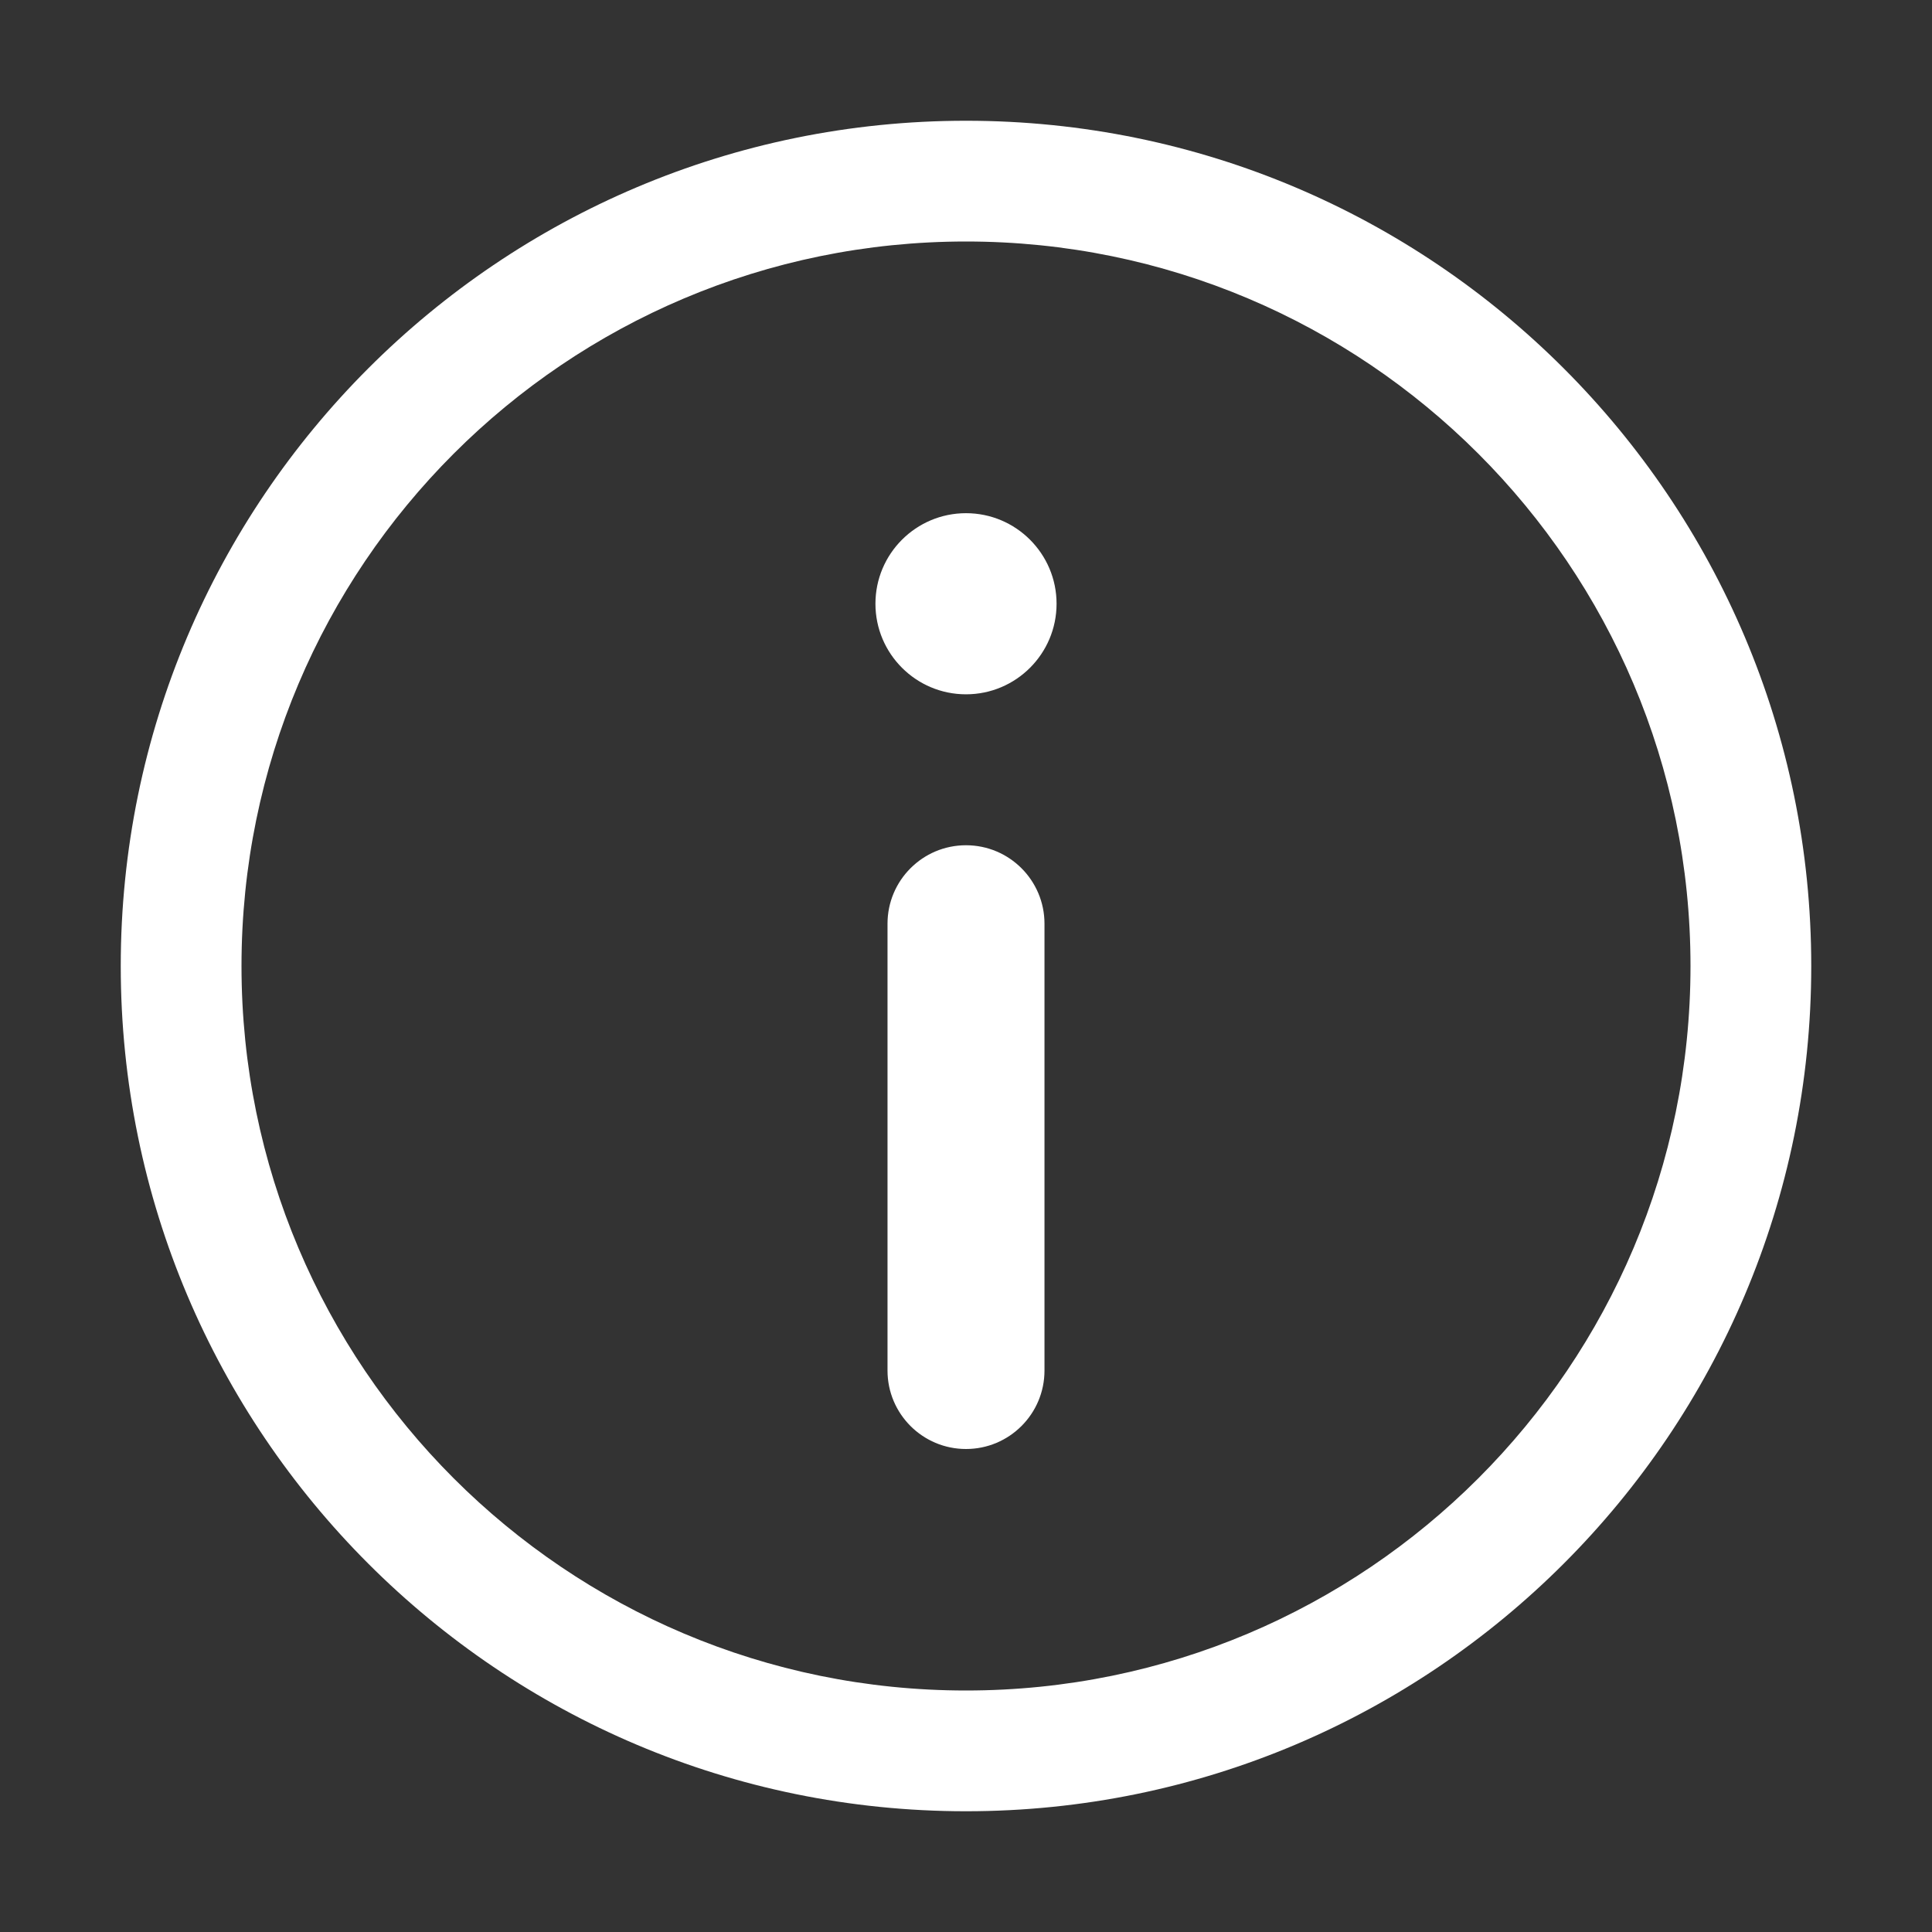 <svg width="16" height="16" viewBox="0 0 16 16" fill="none" xmlns="http://www.w3.org/2000/svg">
<rect x="0" y="0" width="16" height="16" fill="#333333" stroke="none"/>
<path fill-rule="evenodd" clip-rule="evenodd" d="M14 8C14 11.314 11.314 14 8 14C4.686 14 2 11.314 2 8C2 4.686 4.686 2 8 2C11.314 2 14 4.686 14 8ZM15 8C15 11.866 11.866 15 8 15C4.134 15 1 11.866 1 8C1 4.134 4.134 1 8 1C11.866 1 15 4.134 15 8ZM8.75 5C8.75 5.414 8.414 5.75 8 5.75C7.586 5.75 7.25 5.414 7.25 5C7.25 4.586 7.586 4.25 8 4.25C8.414 4.25 8.75 4.586 8.75 5ZM8.65 7.65V11.35C8.65 11.709 8.359 12 8 12C7.641 12 7.35 11.709 7.35 11.35V7.65C7.35 7.291 7.641 7 8 7C8.359 7 8.65 7.291 8.65 7.65Z" fill="#FFFFFF8E"/>
<zoom style="press" value="|:#FFFFFFCC"/>
</svg>
